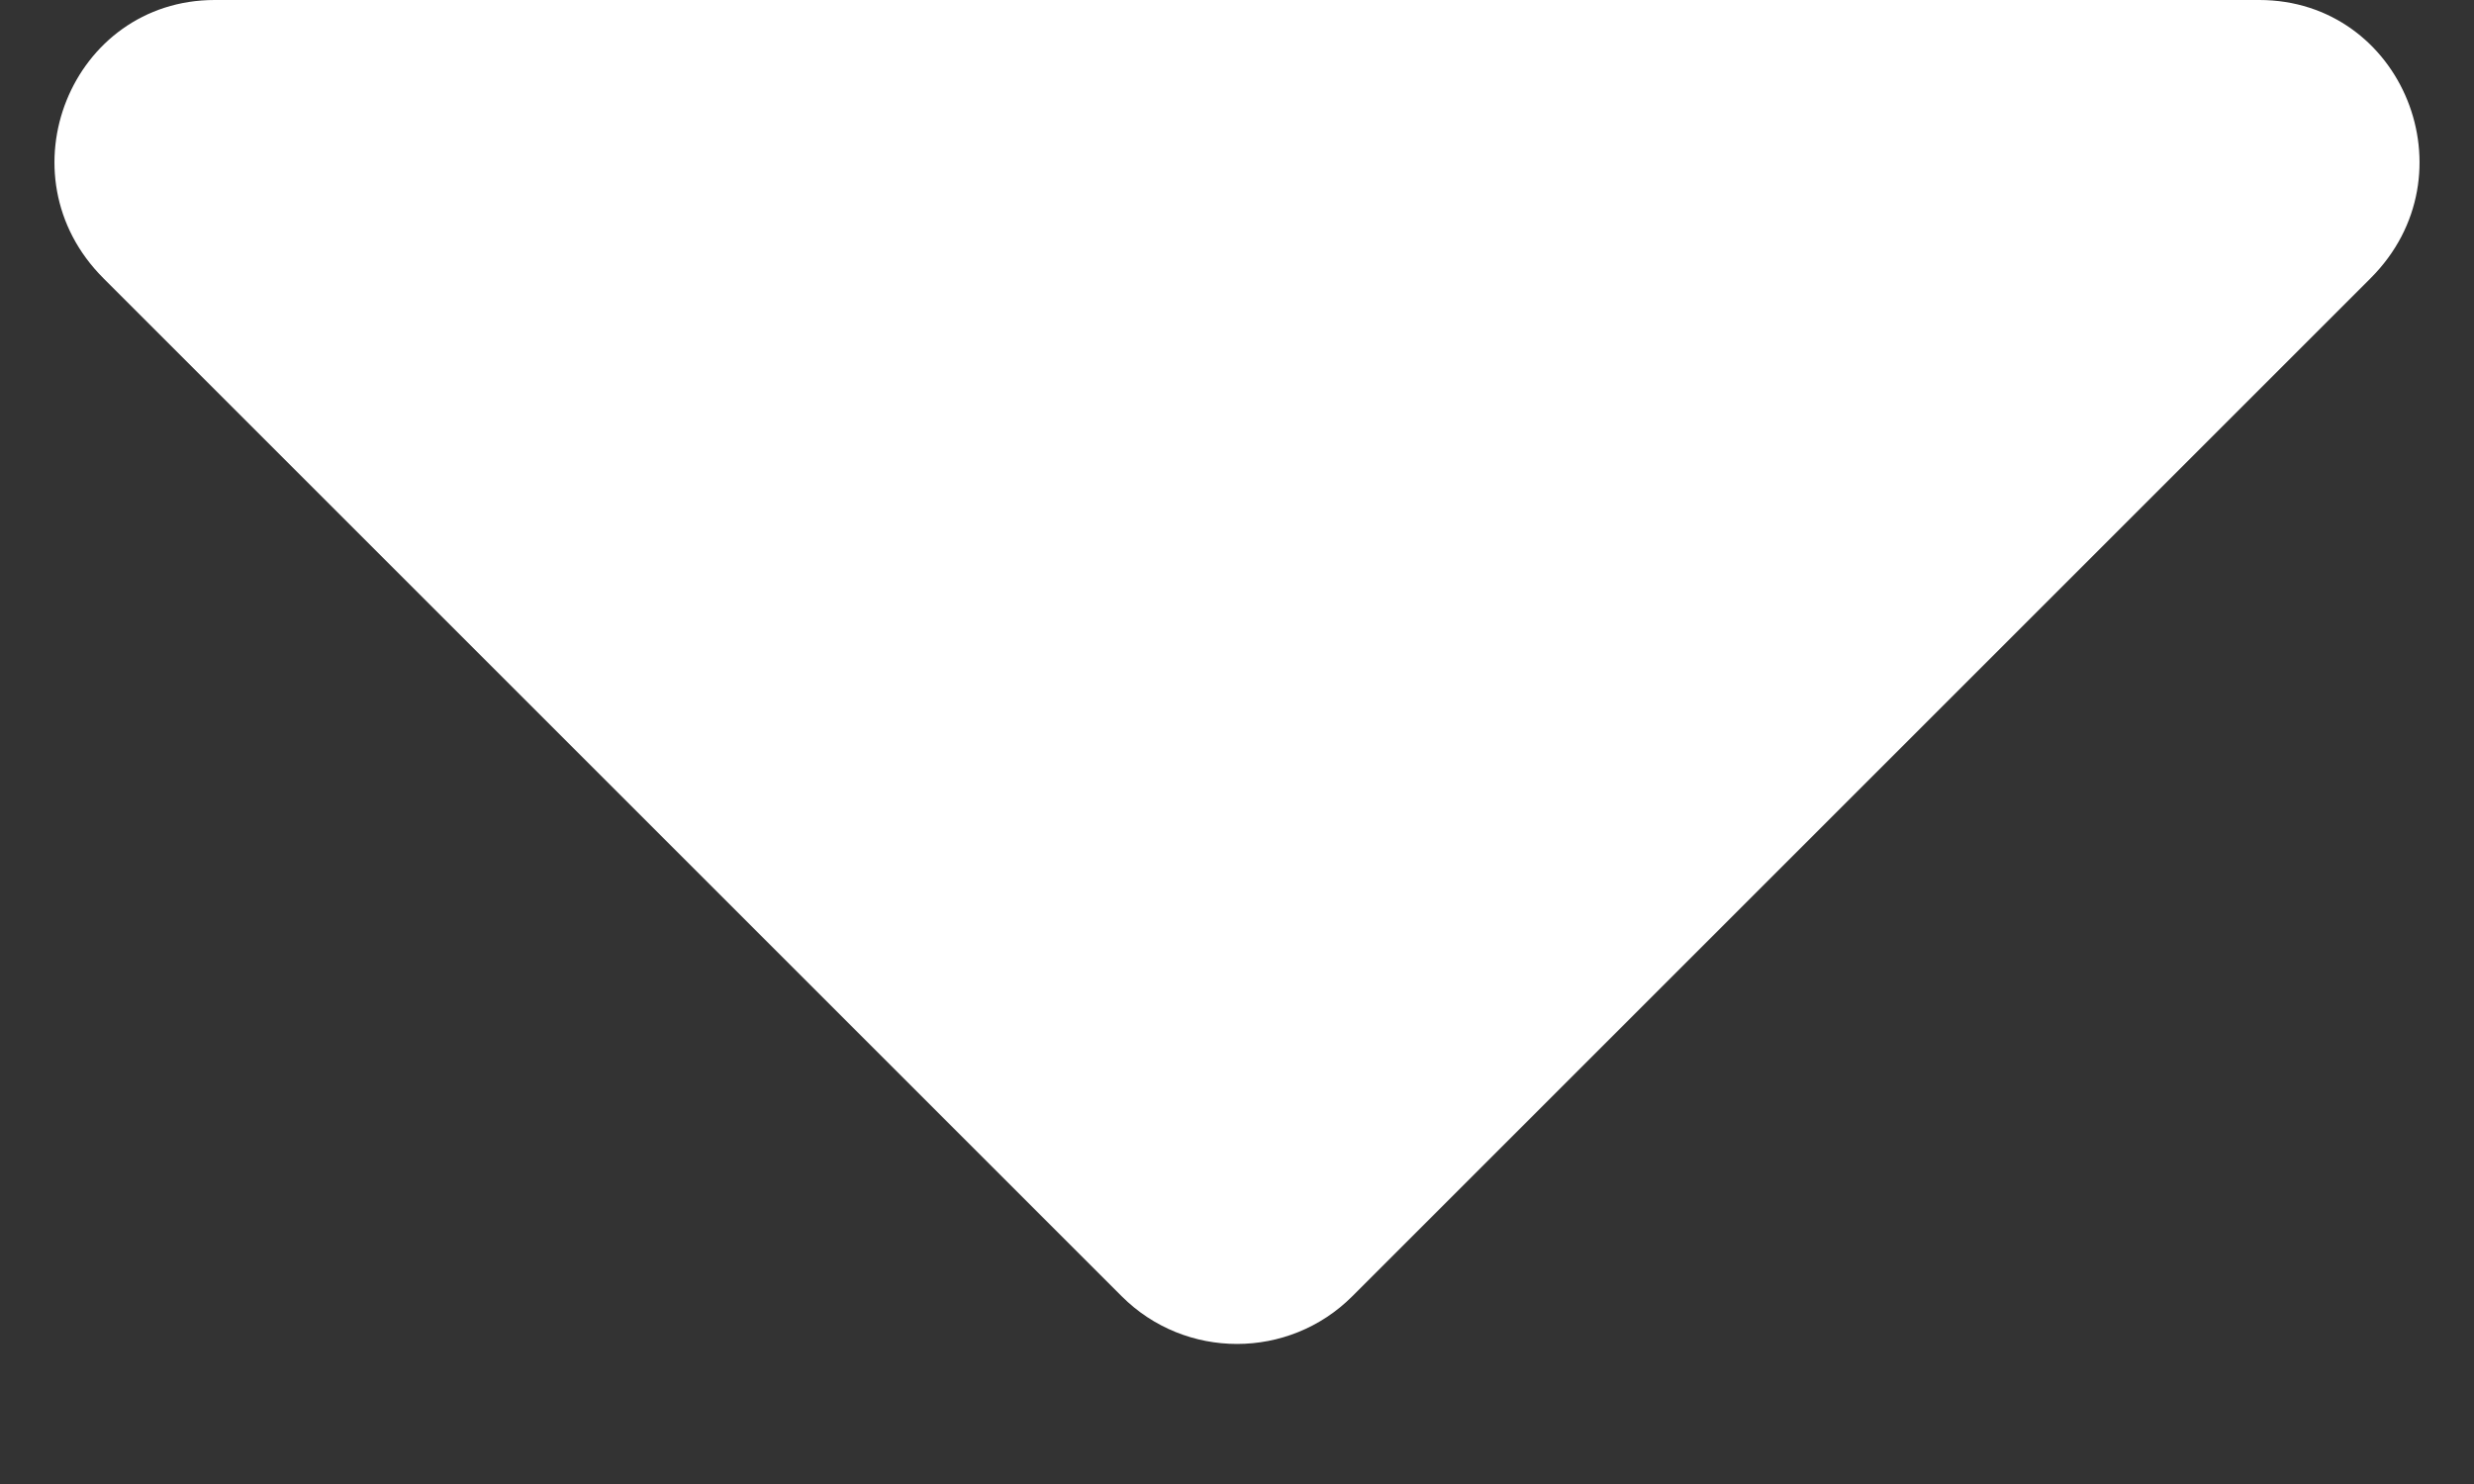 <svg width="10" height="6" viewBox="0 0 10 6" fill="none" xmlns="http://www.w3.org/2000/svg">
<rect x="0" y="0" width="10" height="6" fill="#333333" stroke="none"/>
<path d="M0.868 0C0.289 0 0 0.707 0.418 1.125L4.534 5.241C4.791 5.498 5.209 5.498 5.466 5.241L9.582 1.125C10 0.707 9.711 0 9.132 0H0.868Z" fill="white"/>
</svg>
